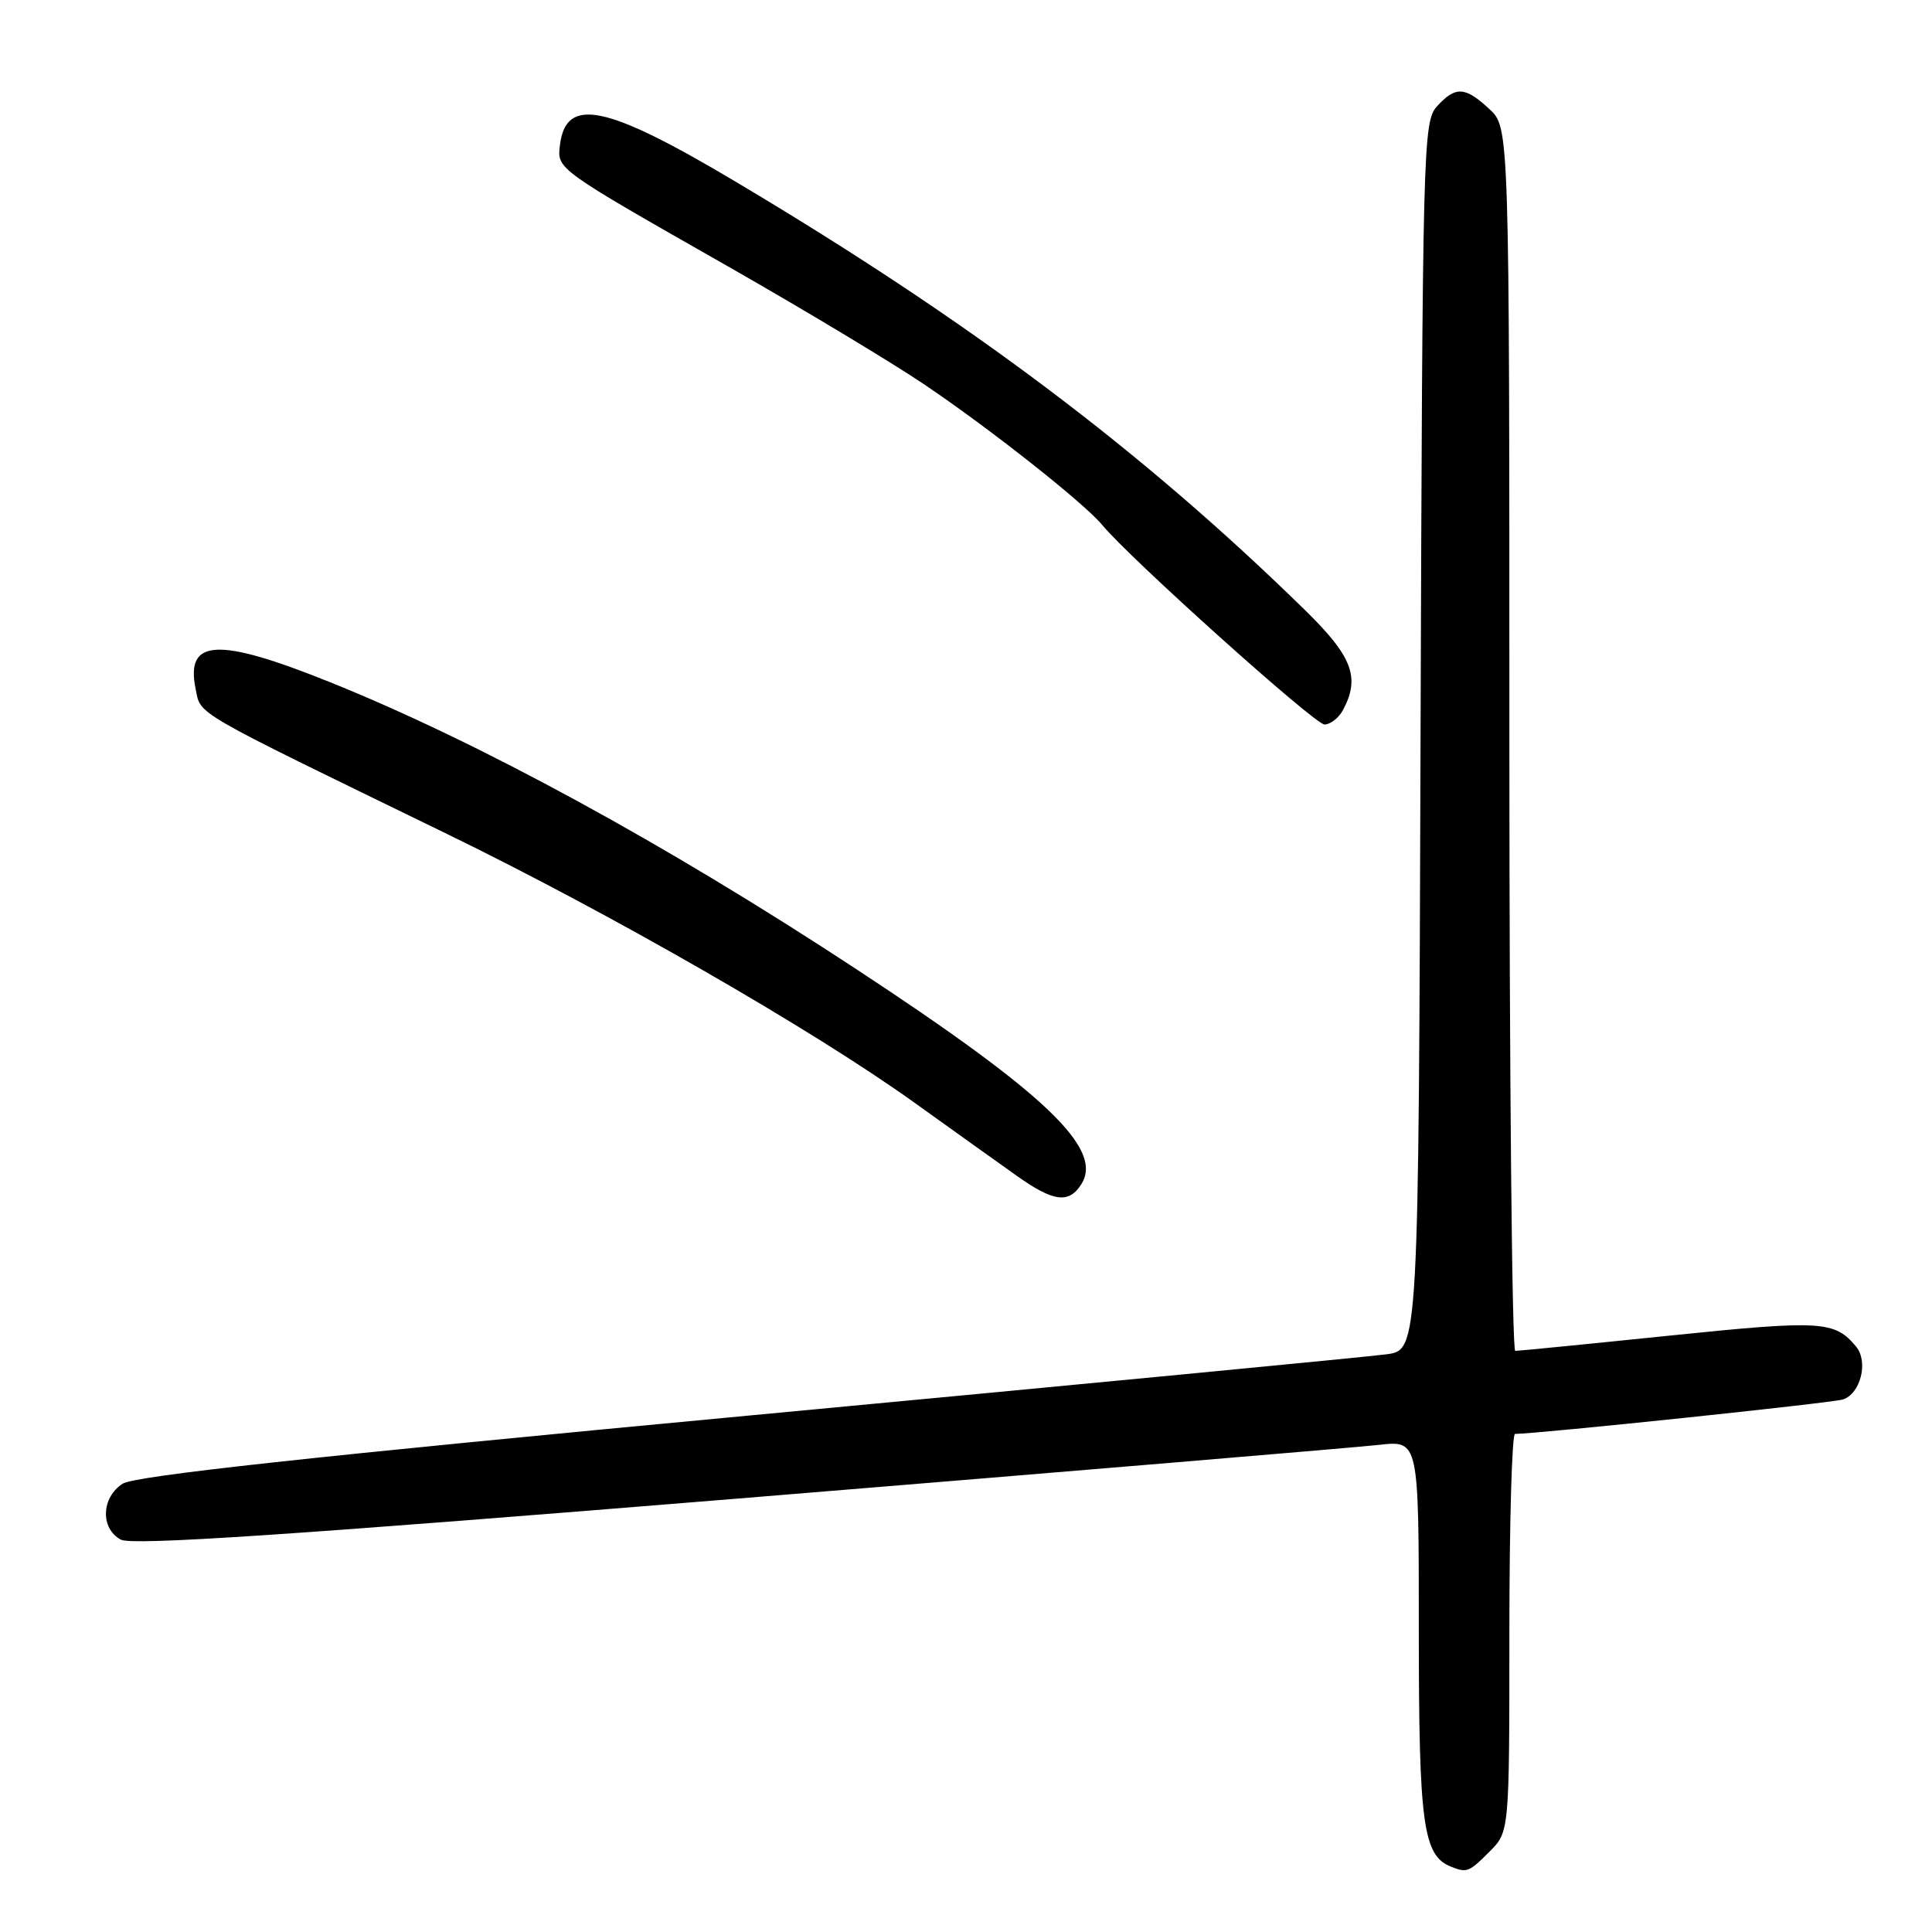 <?xml version="1.0" encoding="UTF-8" standalone="no"?>
<!DOCTYPE svg PUBLIC "-//W3C//DTD SVG 1.1//EN" "http://www.w3.org/Graphics/SVG/1.1/DTD/svg11.dtd" >
<svg xmlns="http://www.w3.org/2000/svg" xmlns:xlink="http://www.w3.org/1999/xlink" version="1.1" viewBox="0 0 256 256">
 <g >
 <path fill="currentColor"
d=" M 197.36 245.36 C 200.00 242.73 200.00 242.73 200.00 216.36 C 200.00 201.86 200.34 190.00 200.75 190.00 C 203.74 189.99 242.74 185.90 244.18 185.44 C 246.53 184.70 247.61 180.44 245.94 178.43 C 243.11 175.01 241.34 174.91 221.29 176.97 C 210.44 178.09 201.21 179.00 200.78 179.00 C 200.35 179.00 200.00 142.53 200.00 97.95 C 200.00 16.90 200.00 16.90 197.35 14.45 C 194.12 11.45 192.86 11.39 190.40 14.10 C 188.57 16.13 188.49 19.17 188.23 97.55 C 187.97 178.88 187.97 178.88 183.73 179.45 C 181.40 179.77 143.28 183.43 99.00 187.59 C 41.17 193.02 17.87 195.56 16.25 196.60 C 13.41 198.43 13.28 202.54 16.01 204.01 C 17.51 204.81 38.33 203.42 97.76 198.57 C 141.62 194.98 179.86 191.78 182.75 191.45 C 188.00 190.86 188.00 190.86 188.00 215.98 C 188.00 241.71 188.56 245.85 192.23 247.33 C 194.37 248.19 194.64 248.09 197.36 245.36 Z  M 143.29 156.90 C 146.23 152.23 138.62 144.95 113.50 128.44 C 88.16 111.79 63.49 98.34 43.65 90.36 C 28.84 84.41 24.56 84.63 25.92 91.27 C 26.64 94.80 25.02 93.86 59.00 110.39 C 80.82 121.00 107.66 136.42 121.14 146.09 C 126.06 149.62 132.16 153.98 134.71 155.79 C 139.59 159.26 141.64 159.53 143.29 156.90 Z  M 177.96 94.07 C 180.26 89.77 179.20 86.98 172.92 80.84 C 151.30 59.69 128.55 42.57 97.50 24.09 C 80.25 13.82 74.98 12.73 74.19 19.26 C 73.81 22.42 73.71 22.35 96.50 35.32 C 106.40 40.96 118.10 47.99 122.50 50.96 C 131.10 56.75 143.65 66.66 146.04 69.55 C 149.70 73.99 174.22 96.00 175.50 96.00 C 176.28 96.00 177.40 95.13 177.96 94.07 Z "/>
</g>
</svg>
